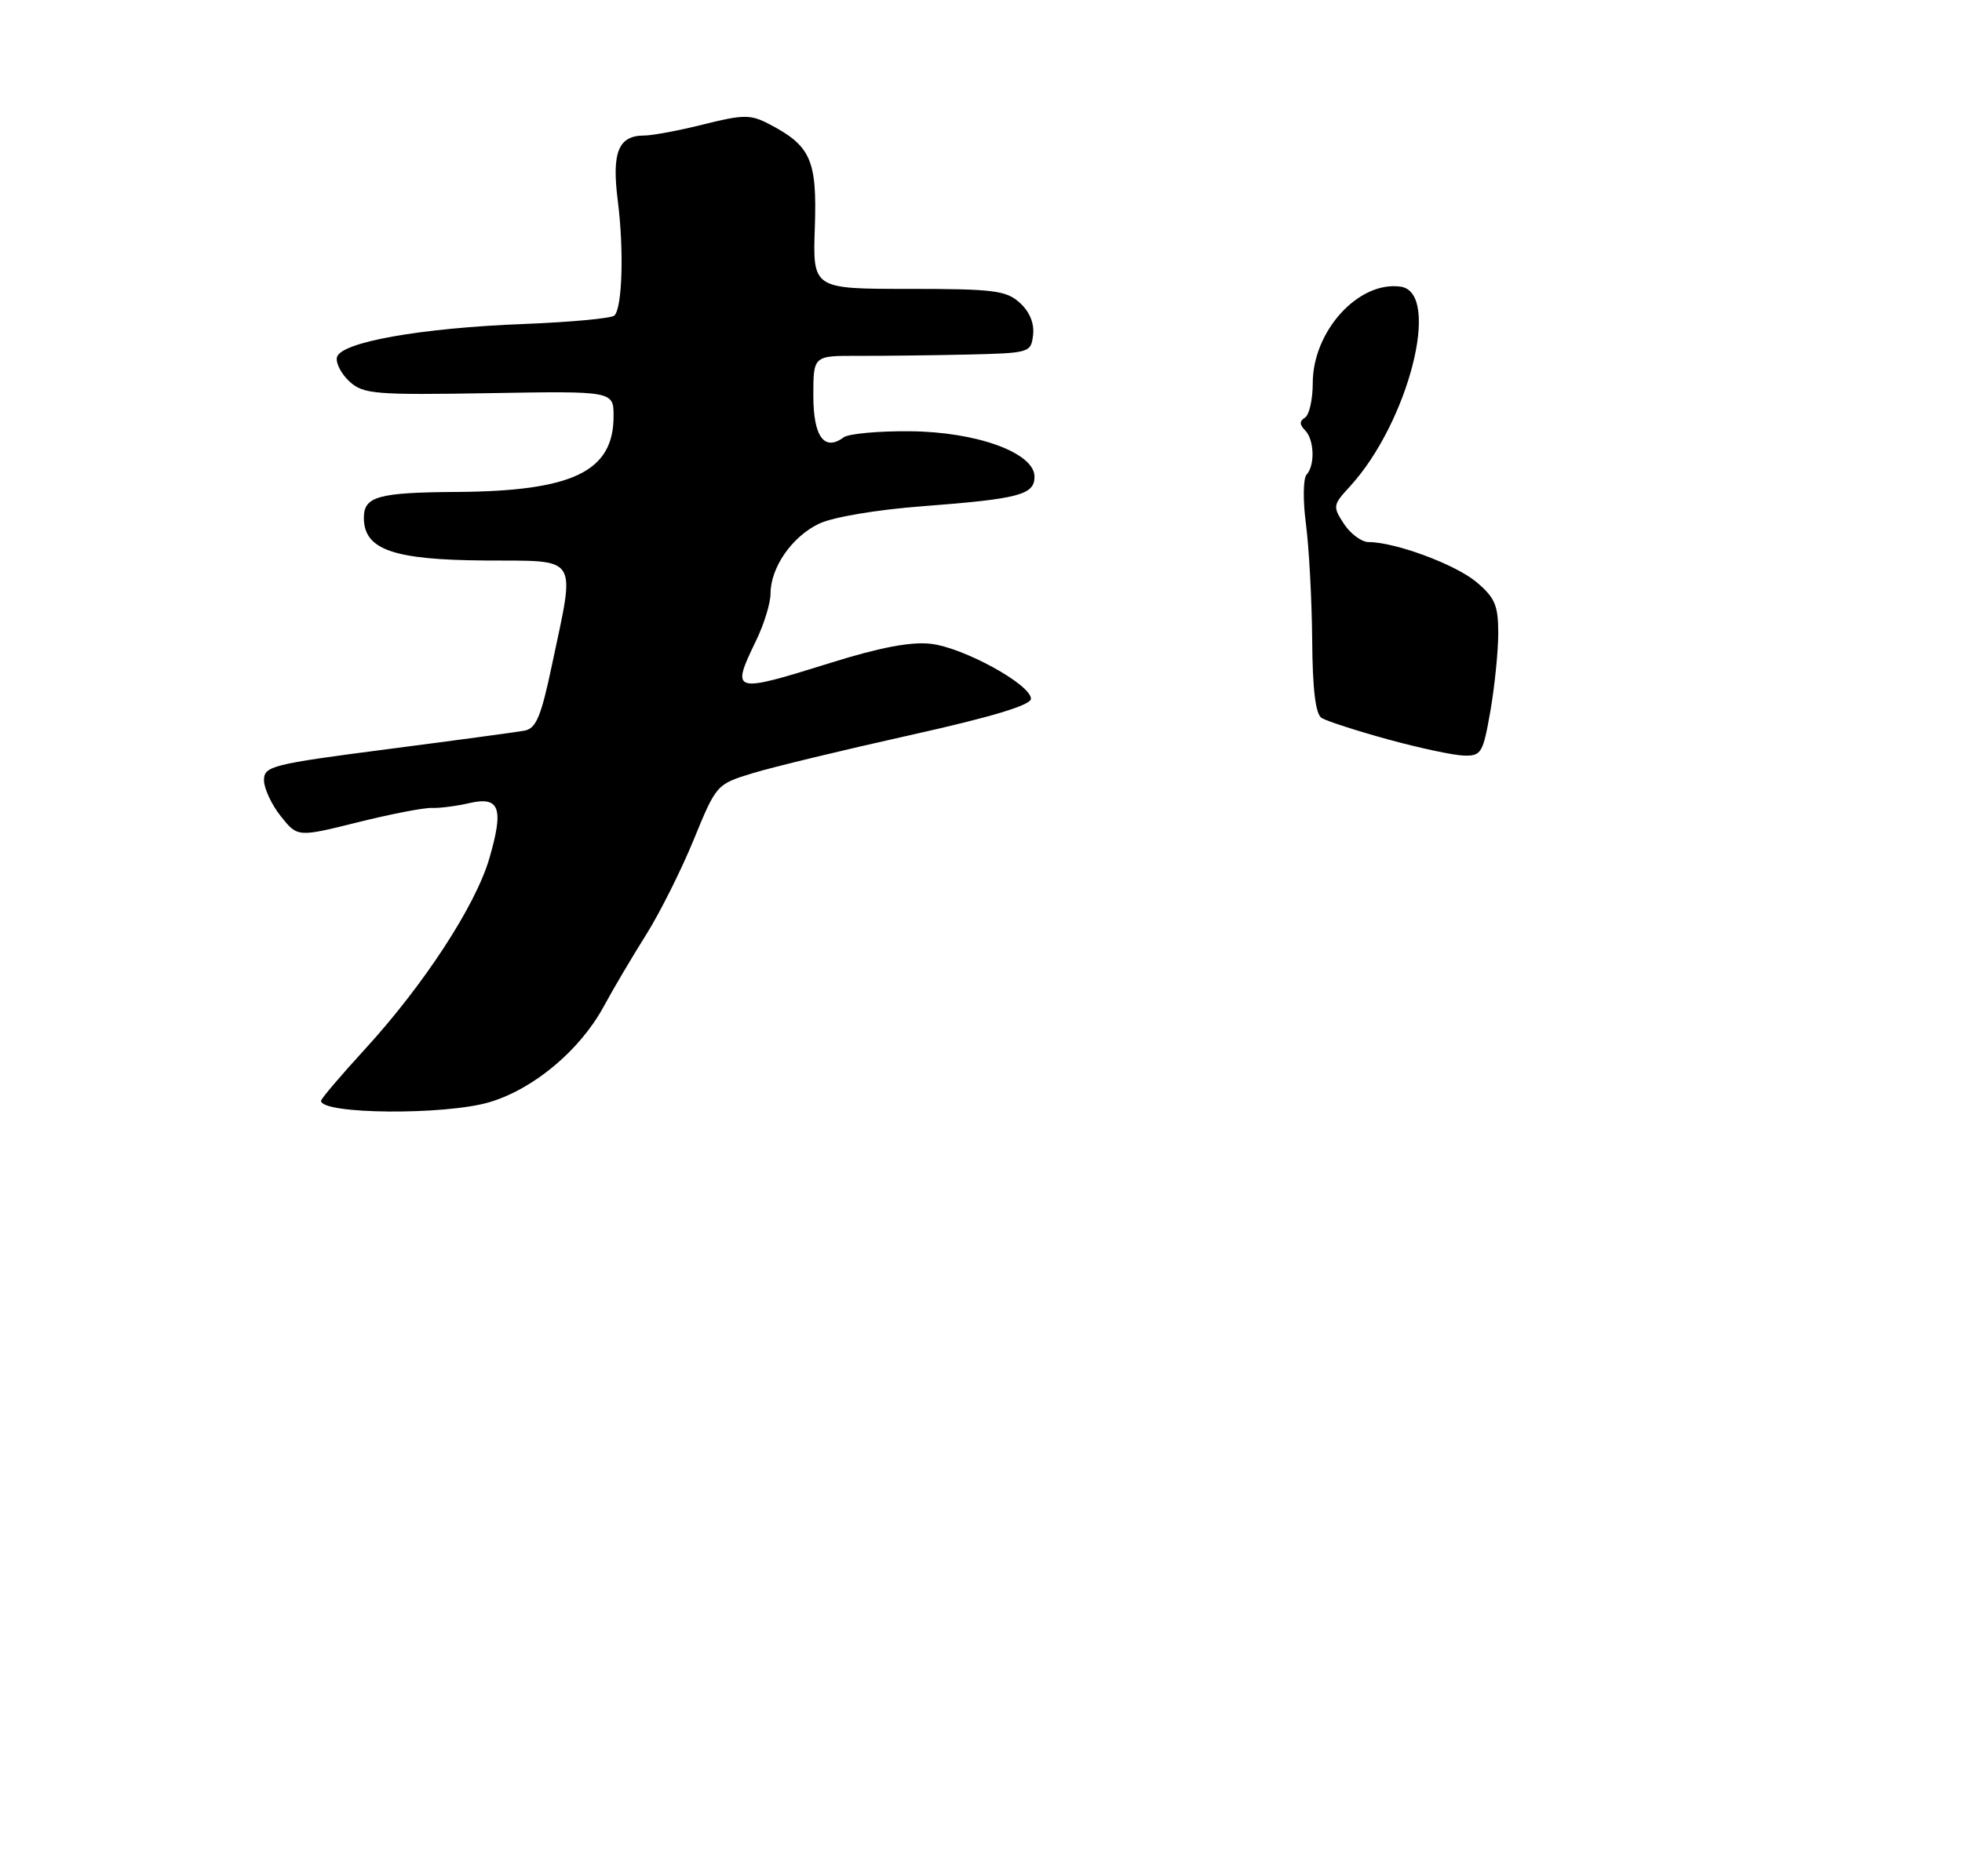 <?xml version="1.0" encoding="UTF-8" standalone="no"?>
<!DOCTYPE svg PUBLIC "-//W3C//DTD SVG 1.1//EN" "http://www.w3.org/Graphics/SVG/1.1/DTD/svg11.dtd" >
<svg xmlns="http://www.w3.org/2000/svg" xmlns:xlink="http://www.w3.org/1999/xlink" version="1.1" viewBox="0 0 275 263">
 <g >
 <path fill="currentColor"
d=" M 68.61 154.52 C 74.78 152.69 81.28 147.25 84.60 141.14 C 85.98 138.59 88.68 134.03 90.59 131.00 C 92.49 127.97 95.48 122.00 97.23 117.73 C 100.39 110.01 100.45 109.94 105.46 108.41 C 108.23 107.56 118.15 105.16 127.50 103.08 C 139.04 100.51 144.50 98.86 144.50 97.96 C 144.50 95.98 135.07 90.79 130.47 90.26 C 127.70 89.94 123.35 90.76 116.51 92.90 C 102.60 97.24 102.41 97.19 106.00 89.76 C 107.10 87.49 108.00 84.54 108.00 83.22 C 108.00 79.56 111.02 75.22 114.80 73.42 C 116.77 72.49 122.86 71.46 129.34 70.97 C 142.84 69.94 145.00 69.37 145.00 66.83 C 145.00 63.48 136.89 60.53 127.50 60.46 C 123.10 60.42 118.94 60.81 118.26 61.31 C 115.53 63.33 114.00 61.22 114.00 55.47 C 114.00 49.87 114.00 49.87 120.25 49.89 C 123.69 49.90 130.55 49.82 135.50 49.71 C 144.34 49.50 144.51 49.46 144.80 46.95 C 144.99 45.33 144.31 43.69 142.94 42.45 C 141.04 40.72 139.27 40.50 127.35 40.50 C 113.91 40.50 113.91 40.50 114.21 31.86 C 114.53 22.38 113.65 20.42 107.68 17.33 C 105.18 16.04 104.11 16.06 98.61 17.44 C 95.18 18.30 91.44 19.00 90.31 19.00 C 86.66 19.00 85.72 21.34 86.60 28.22 C 87.46 35.03 87.23 43.06 86.13 44.23 C 85.75 44.63 80.06 45.16 73.47 45.42 C 58.88 45.98 47.63 47.99 47.22 50.12 C 47.06 50.95 47.87 52.48 49.02 53.52 C 50.93 55.25 52.60 55.39 68.56 55.12 C 86.00 54.82 86.00 54.82 86.00 58.36 C 86.00 66.11 80.29 68.86 64.00 68.97 C 53.00 69.04 51.00 69.60 51.00 72.59 C 51.00 77.05 55.07 78.49 67.96 78.58 C 81.34 78.67 80.66 77.60 77.35 93.29 C 75.83 100.50 75.14 102.14 73.50 102.44 C 72.40 102.64 63.74 103.81 54.25 105.04 C 38.07 107.14 37.00 107.41 37.00 109.39 C 37.01 110.55 38.07 112.82 39.36 114.44 C 41.71 117.38 41.71 117.38 50.11 115.29 C 54.72 114.14 59.40 113.23 60.50 113.27 C 61.60 113.32 63.96 113.01 65.75 112.60 C 70.04 111.60 70.65 113.27 68.58 120.37 C 66.66 126.96 59.40 138.10 51.09 147.16 C 47.74 150.82 45.00 154.04 45.00 154.33 C 45.00 156.23 62.39 156.37 68.61 154.52 Z  M 194.50 103.65 C 190.10 102.44 185.94 101.09 185.25 100.66 C 184.39 100.13 183.97 96.68 183.92 89.69 C 183.87 84.09 183.48 76.80 183.05 73.50 C 182.61 70.20 182.65 67.07 183.13 66.55 C 184.34 65.23 184.22 61.62 182.91 60.31 C 182.13 59.53 182.13 59.04 182.91 58.55 C 183.51 58.18 184.00 56.00 184.00 53.69 C 184.01 46.40 190.44 39.35 196.32 40.19 C 202.07 41.01 197.43 59.24 189.20 68.21 C 186.81 70.80 186.78 71.01 188.38 73.46 C 189.30 74.85 190.85 76.00 191.84 76.00 C 195.56 76.00 204.02 79.14 206.95 81.61 C 209.53 83.78 210.00 84.88 210.00 88.76 C 210.00 91.28 209.50 96.19 208.90 99.67 C 207.86 105.60 207.63 106.00 205.15 105.93 C 203.69 105.88 198.90 104.86 194.50 103.65 Z "/>
</g>
</svg>